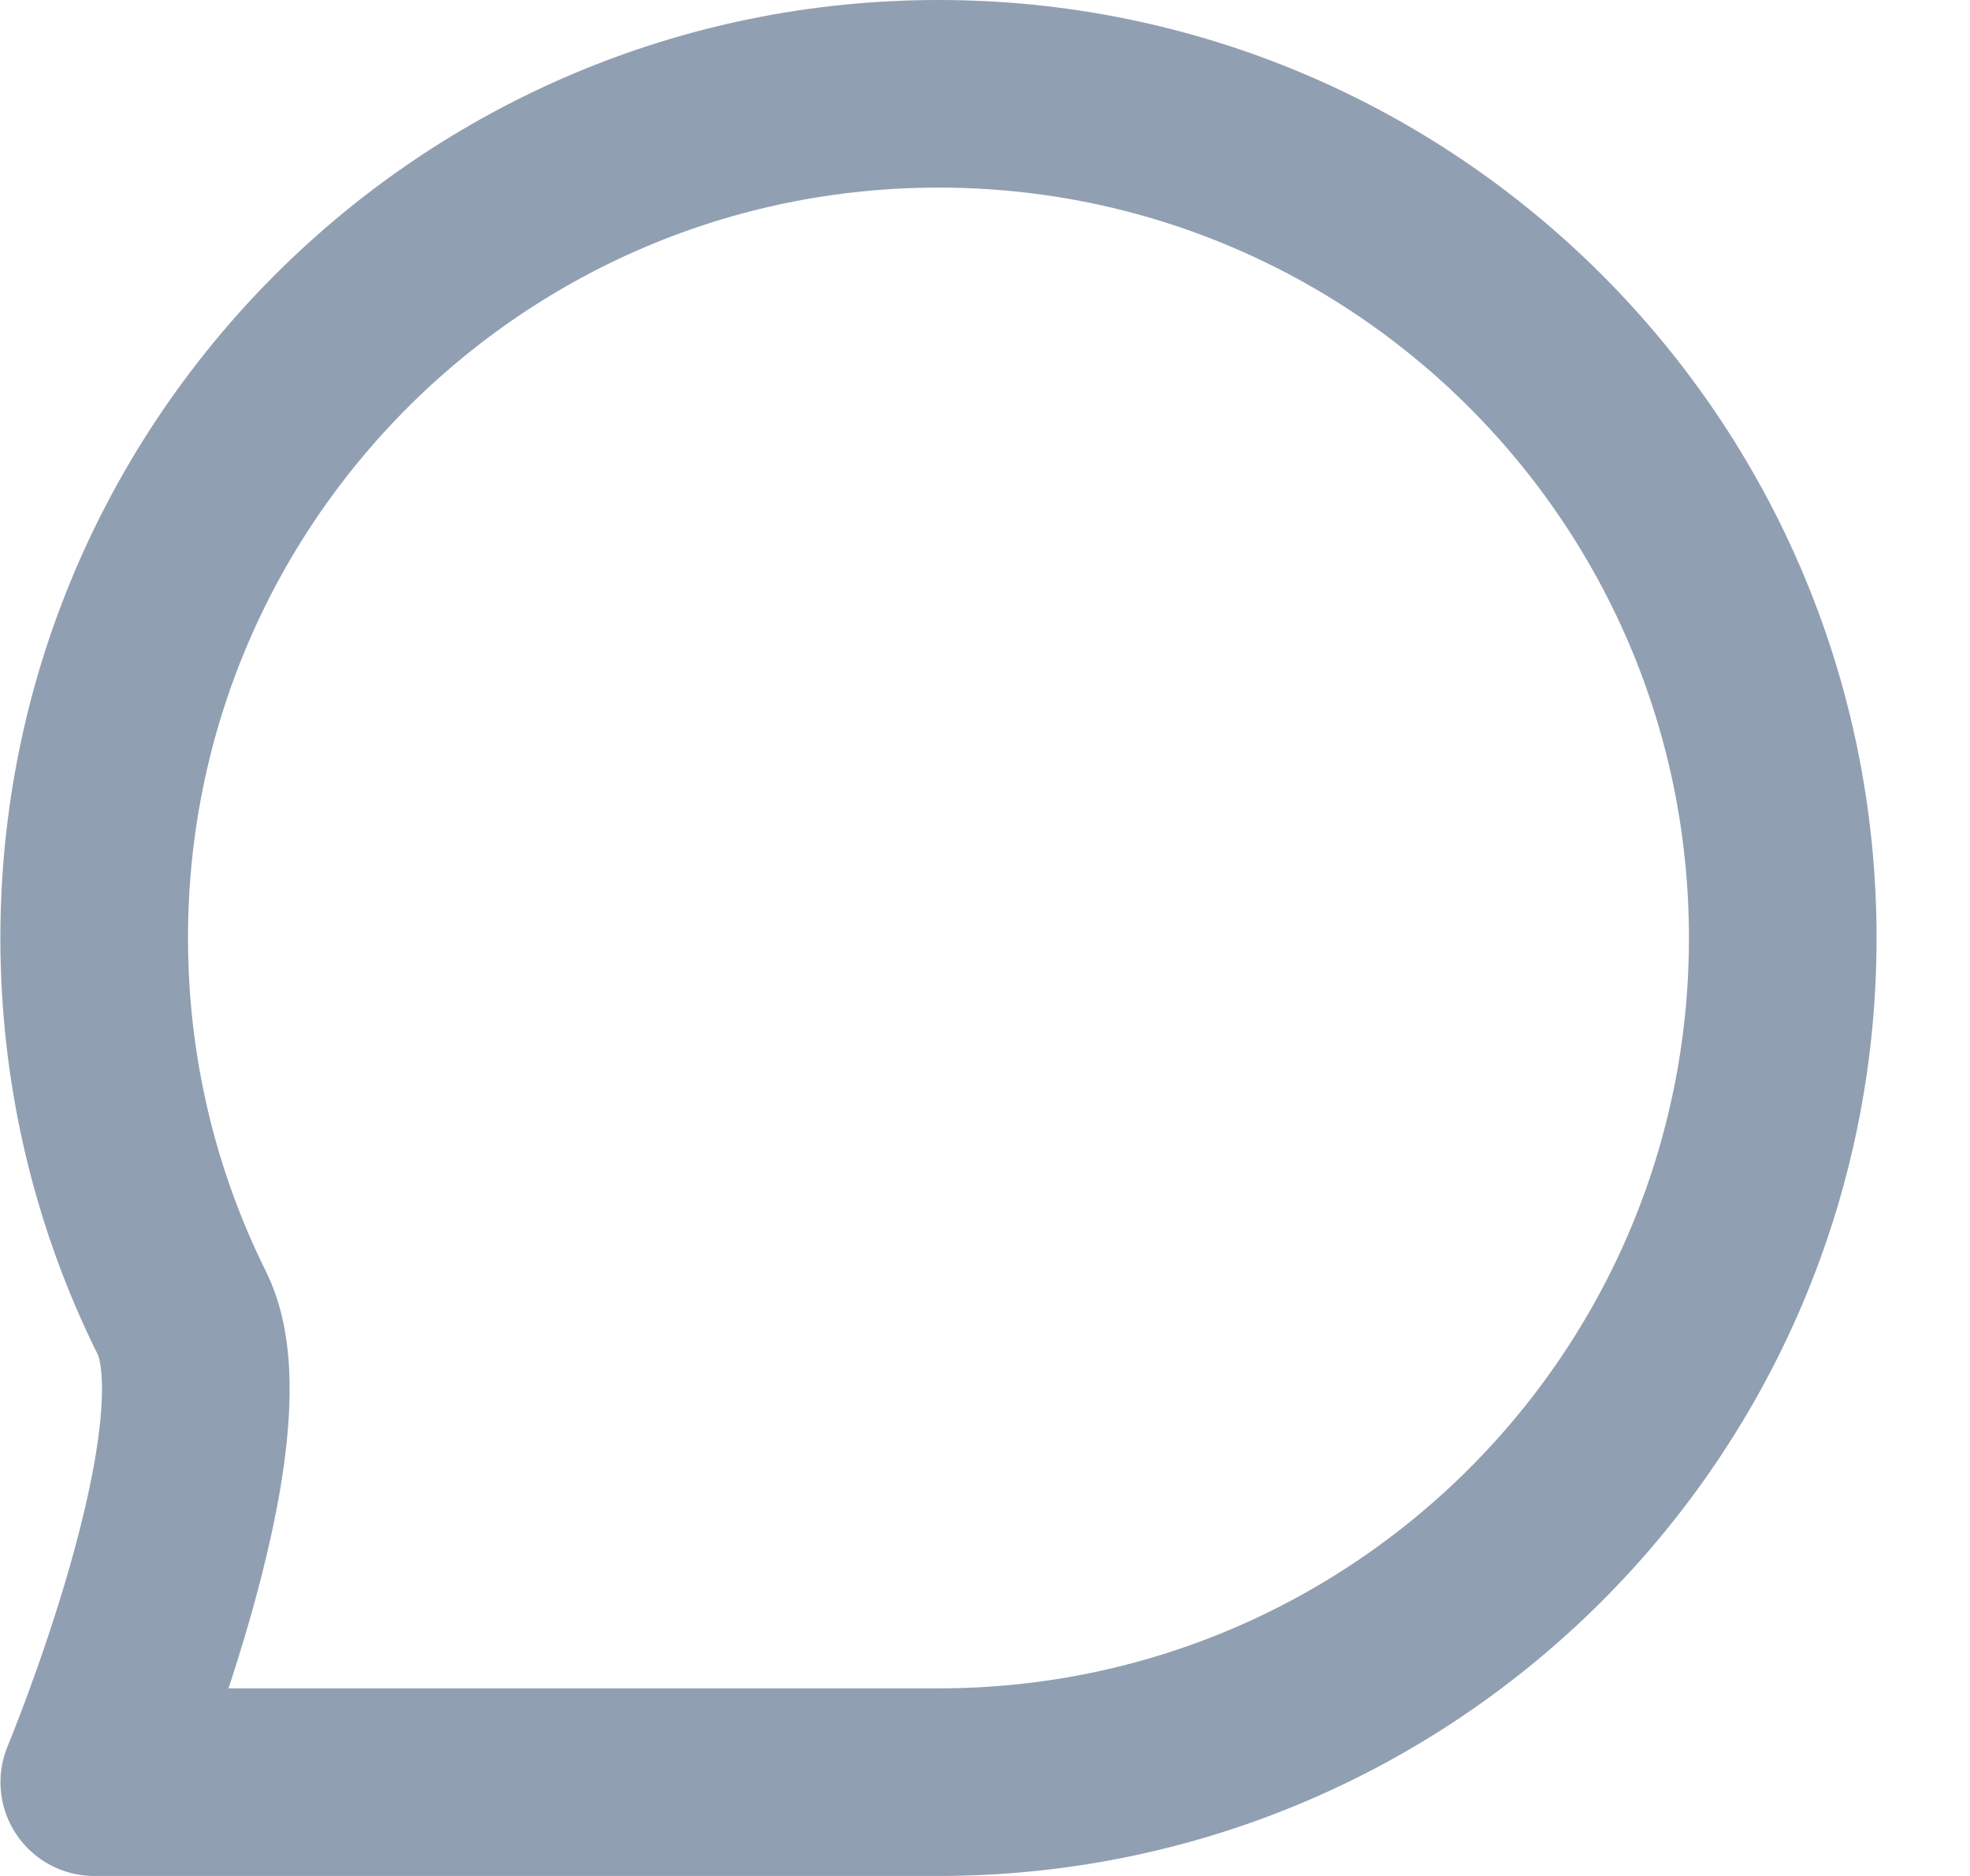 <svg width="21" height="20" viewBox="0 0 21 20" fill="none" xmlns="http://www.w3.org/2000/svg">
<rect width="21" height="20" fill="#1E1E1E"/>
<g clip-path="url(#clip0_1_2294)">
<rect width="360" height="1917" transform="translate(-18 -729)" fill="#F4F5F7"/>
<rect width="360" height="529" transform="translate(-18 -491)" fill="white"/>
<rect width="328" height="56" transform="translate(-2 -18)" fill="white"/>
<path d="M19.004 10C19.004 14.971 14.975 19 10.004 19C7.968 19 1.005 19 1.005 19C1.005 19 2.564 15.256 1.94 14.001C1.341 12.796 1.004 11.437 1.004 10C1.004 5.029 5.033 1 10.004 1C14.975 1 19.004 5.029 19.004 10Z" stroke="#919FB2" stroke-width="2" stroke-linecap="round" stroke-linejoin="round"/>
</g>
<defs>
<clipPath id="clip0_1_2294">
<rect width="360" height="1917" fill="white" transform="translate(-18 -729)"/>
</clipPath>
</defs>
</svg>
